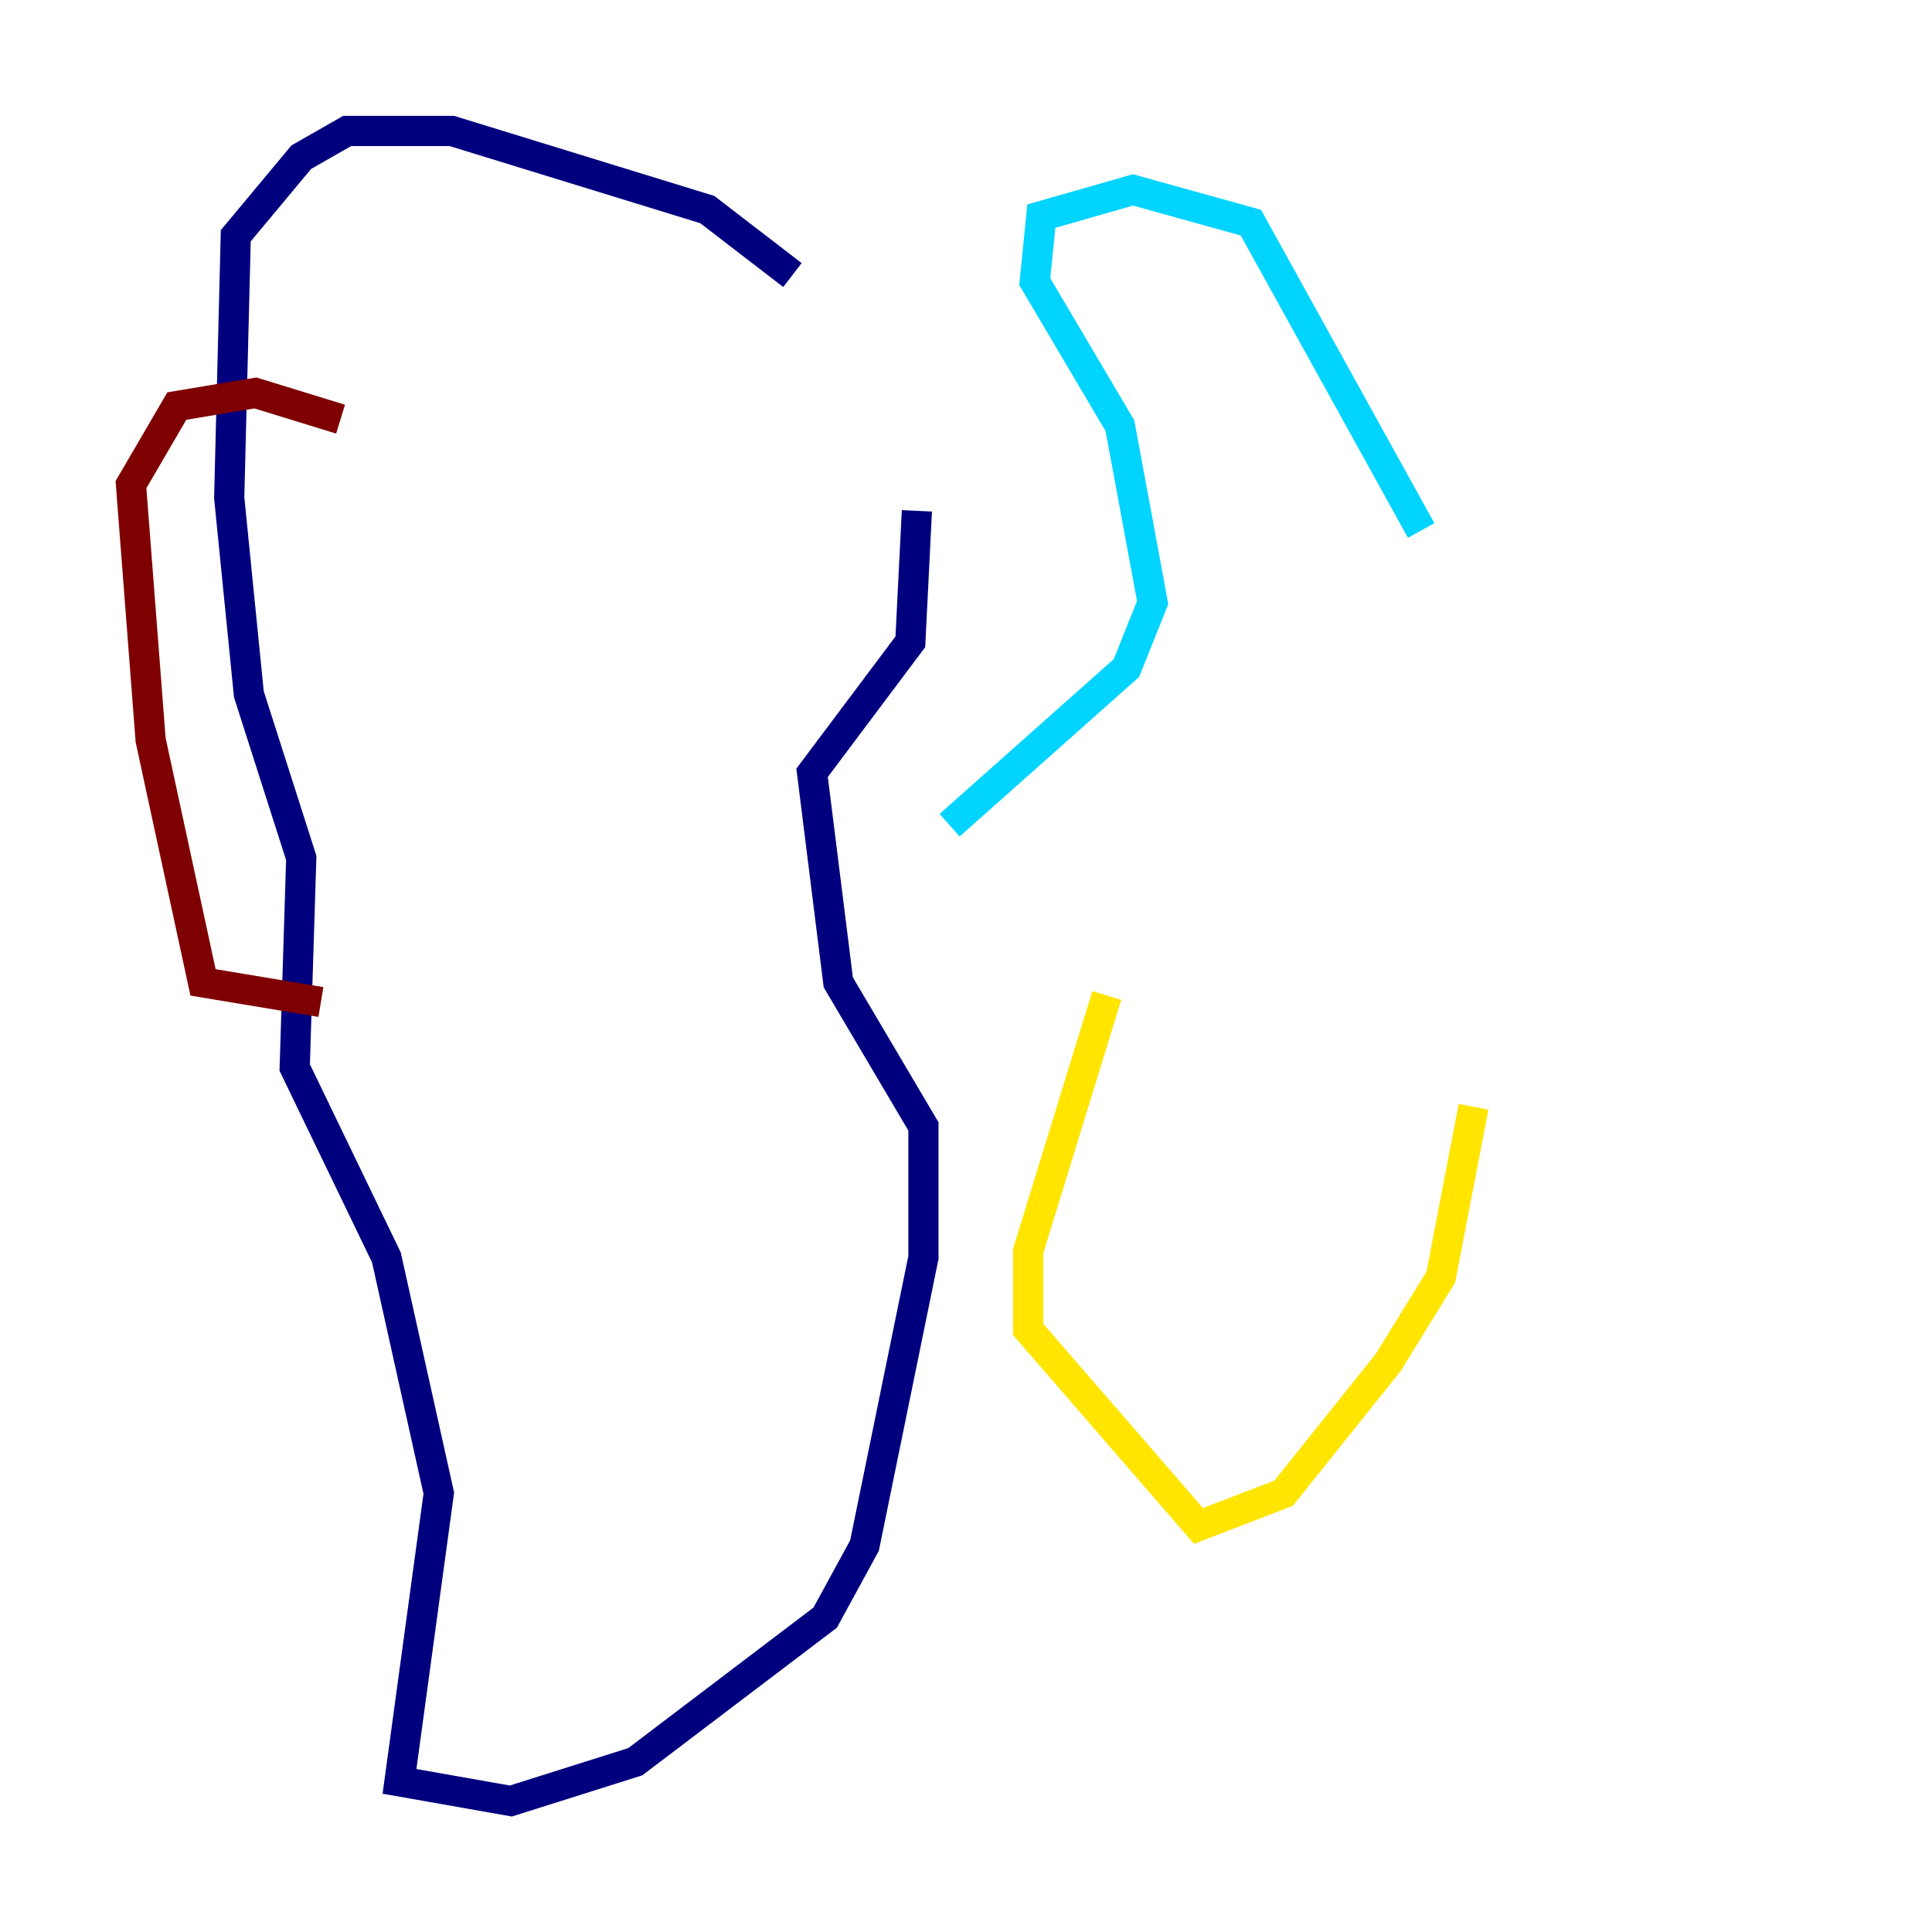 <?xml version="1.0" encoding="utf-8" ?>
<svg baseProfile="tiny" height="128" version="1.2" viewBox="0,0,128,128" width="128" xmlns="http://www.w3.org/2000/svg" xmlns:ev="http://www.w3.org/2001/xml-events" xmlns:xlink="http://www.w3.org/1999/xlink"><defs /><polyline fill="none" points="52.502,18.224 46.861,13.885 29.939,8.678 22.997,8.678 19.959,10.414 15.62,15.62 15.186,32.976 16.488,45.993 19.959,56.841 19.525,70.725 25.6,83.308 29.071,98.929 26.468,118.02 33.844,119.322 42.088,116.719 54.671,107.173 57.275,102.4 61.18,83.308 61.18,74.63 55.539,65.085 53.803,51.2 60.312,42.522 60.746,33.844" stroke="#00007f" stroke-width="2" /><polyline fill="none" points="62.915,54.671 74.63,44.258 76.366,39.919 74.197,28.203 68.556,18.658 68.99,14.319 75.064,12.583 82.875,14.752 94.156,35.146" stroke="#00d4ff" stroke-width="2" /><polyline fill="none" points="73.329,65.953 68.122,82.875 68.122,88.081 79.403,101.098 85.044,98.929 91.986,90.251 95.458,84.61 97.627,73.329" stroke="#ffe500" stroke-width="2" /><polyline fill="none" points="22.563,27.77 16.922,26.034 11.715,26.902 8.678,32.108 9.98,49.031 13.451,65.085 21.261,66.386" stroke="#7f0000" stroke-width="2" /></svg>